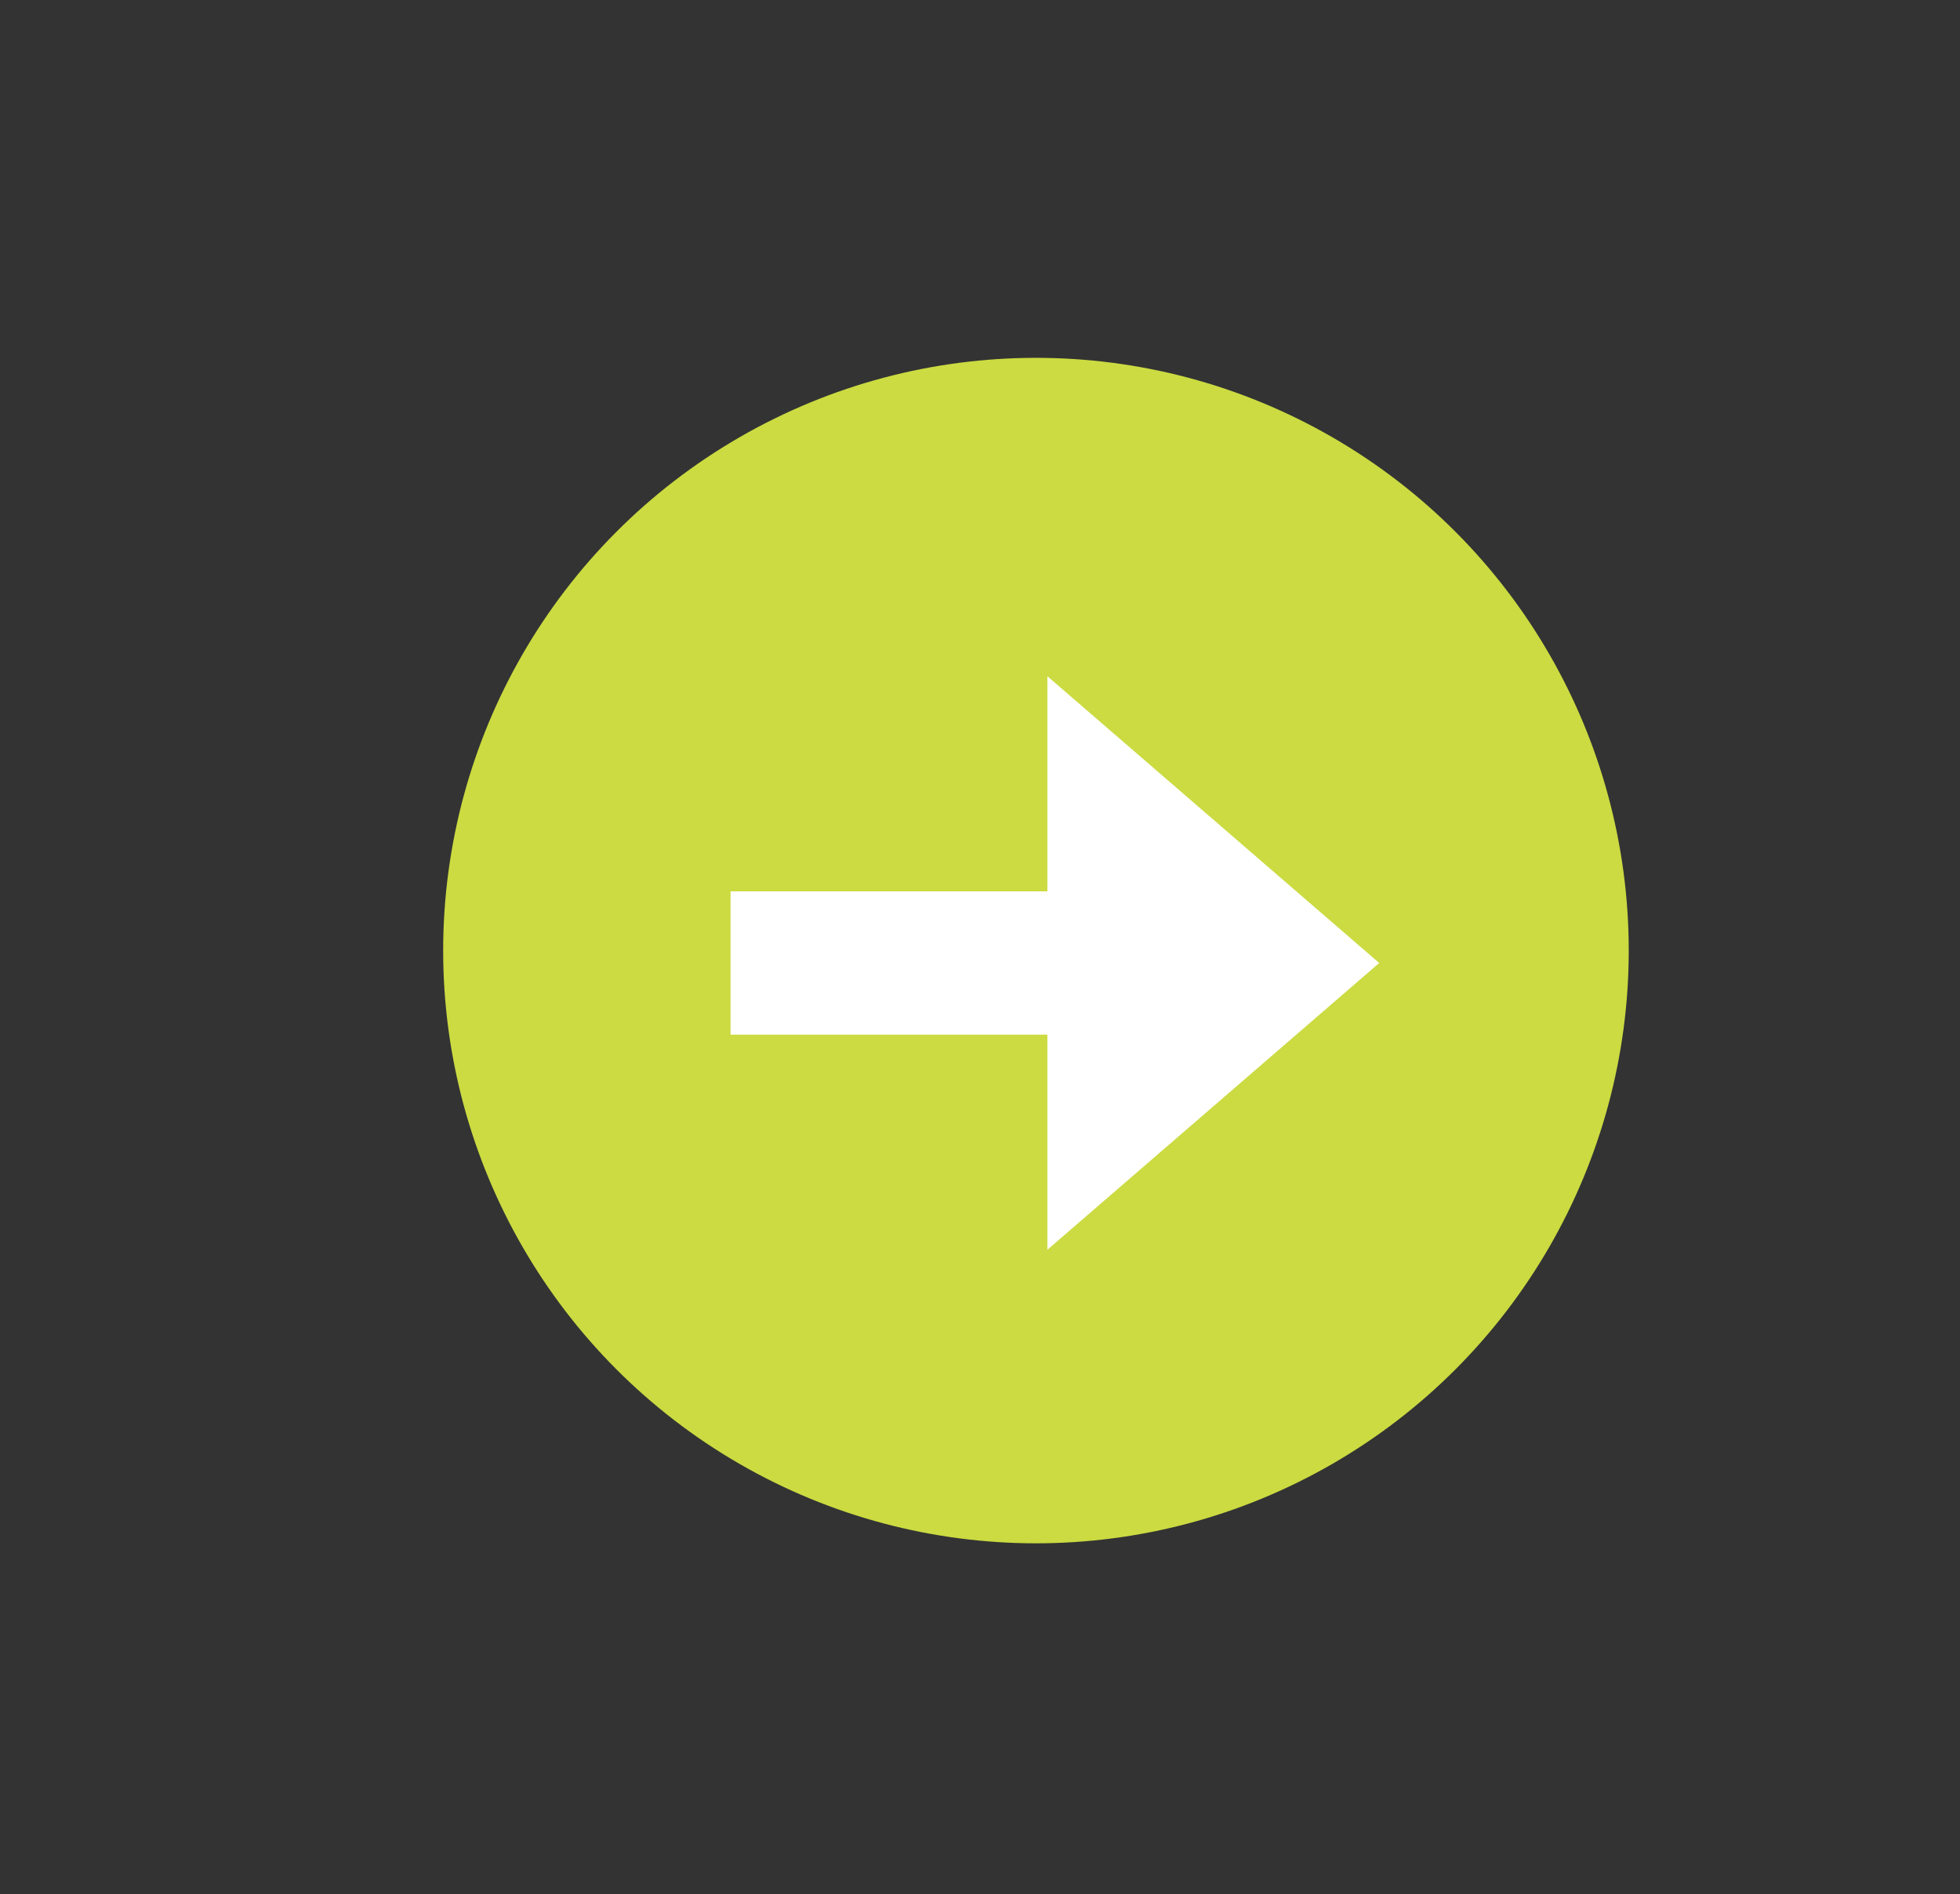 <?xml version="1.0" encoding="utf-8"?>
<!-- Generator: Adobe Illustrator 16.0.0, SVG Export Plug-In . SVG Version: 6.00 Build 0)  -->
<!DOCTYPE svg PUBLIC "-//W3C//DTD SVG 1.1//EN" "http://www.w3.org/Graphics/SVG/1.1/DTD/svg11.dtd">
<svg version="1.1" id="Layer_1" xmlns="http://www.w3.org/2000/svg" xmlns:xlink="http://www.w3.org/1999/xlink" x="0px" y="0px"
	 width="43.909px" height="42.44px" viewBox="0 0 43.909 42.44" enable-background="new 0 0 43.909 42.44" xml:space="preserve">
<rect x="0" y="0" width="43.909" height="42.44" fill="#333333" stroke="none"/>
<circle fill="#CBDB41" cx="23.208" cy="21.297" r="13.28"/>
<polygon fill="#FFFFFF" points="23.464,28 30.898,21.575 23.464,15.15 23.464,19.97 16.366,19.97 16.366,23.18 23.464,23.18 "/>
</svg>
